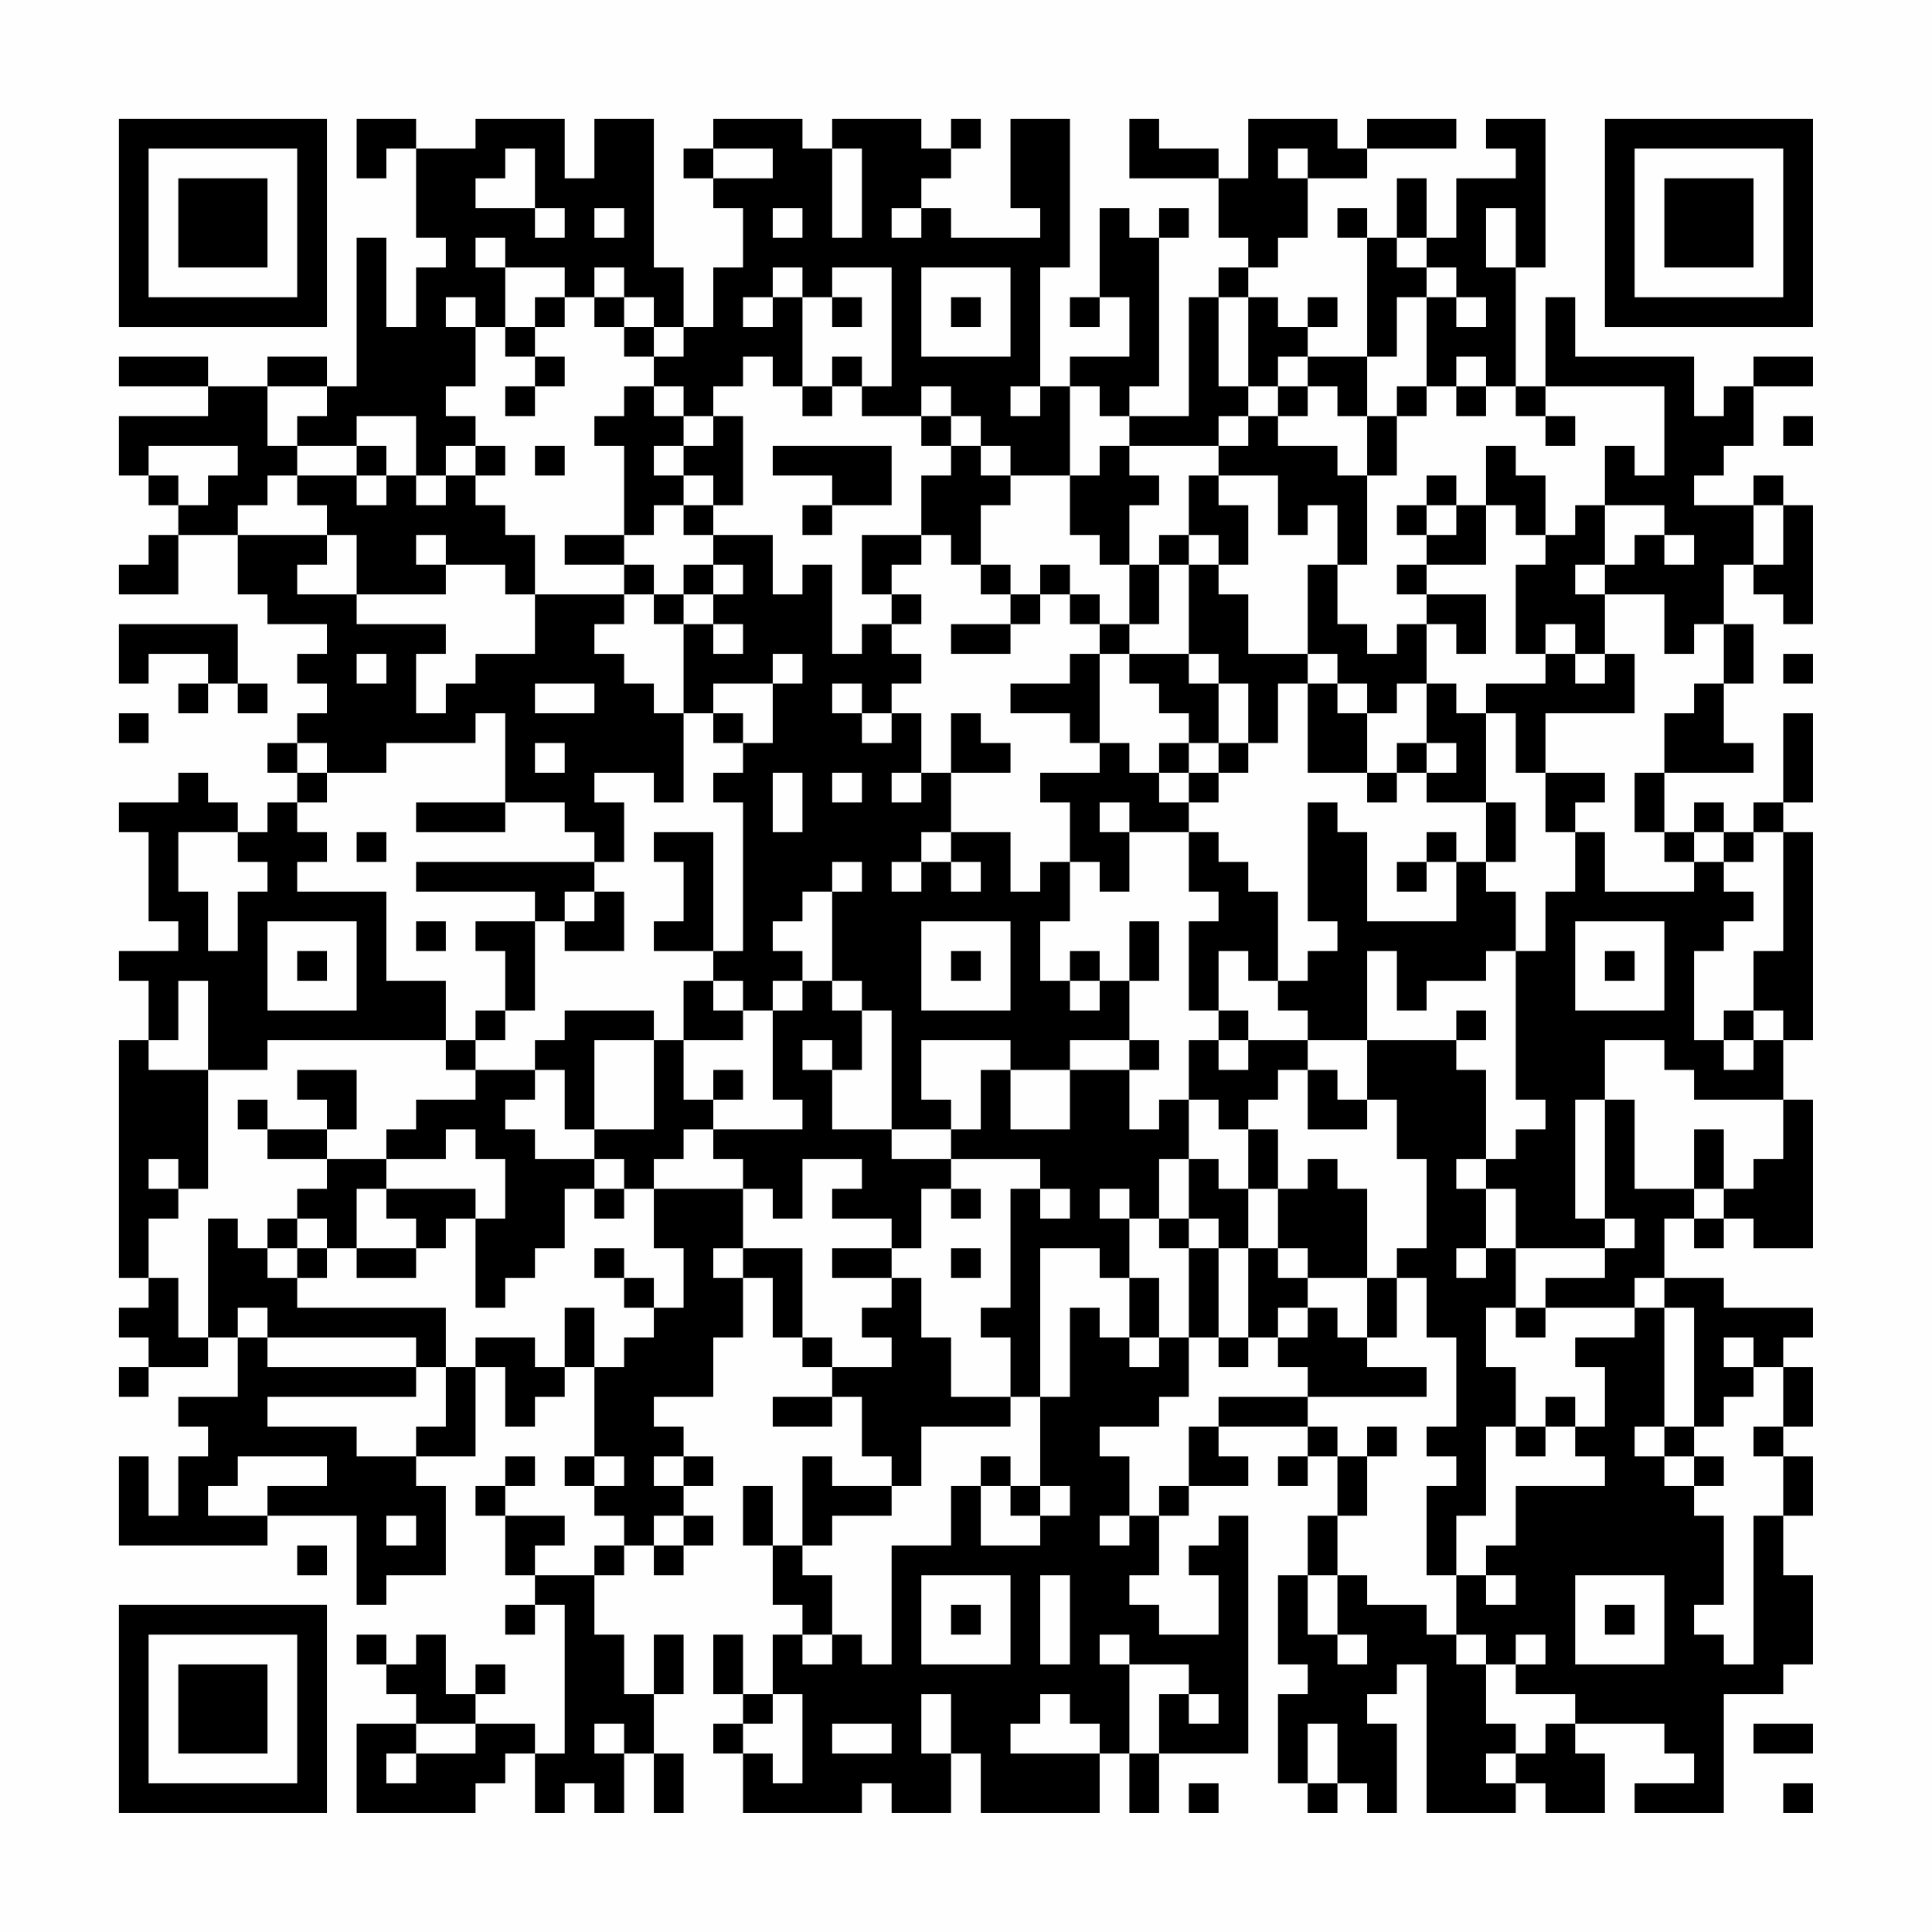 <?xml version="1.0" encoding="UTF-8"?>
<svg xmlns="http://www.w3.org/2000/svg" version="1.1" width="300" height="300" viewBox="0 0 300 300"><rect x="0" y="0" width="300" height="300" fill="#fefefe"/><g transform="scale(4.615)"><g transform="translate(4,4)"><path fill-rule="evenodd" d="M8 0L8 2L9 2L9 1L10 1L10 4L11 4L11 5L10 5L10 7L9 7L9 4L8 4L8 9L7 9L7 8L5 8L5 9L3 9L3 8L0 8L0 9L3 9L3 10L0 10L0 12L1 12L1 13L2 13L2 14L1 14L1 15L0 15L0 16L2 16L2 14L4 14L4 16L5 16L5 17L7 17L7 18L6 18L6 19L7 19L7 20L6 20L6 21L5 21L5 22L6 22L6 23L5 23L5 24L4 24L4 23L3 23L3 22L2 22L2 23L0 23L0 24L1 24L1 27L2 27L2 28L0 28L0 29L1 29L1 31L0 31L0 39L1 39L1 40L0 40L0 41L1 41L1 42L0 42L0 43L1 43L1 42L3 42L3 41L4 41L4 43L2 43L2 44L3 44L3 45L2 45L2 47L1 47L1 45L0 45L0 48L5 48L5 47L8 47L8 50L9 50L9 49L11 49L11 46L10 46L10 45L12 45L12 42L13 42L13 44L14 44L14 43L15 43L15 42L16 42L16 45L15 45L15 46L16 46L16 47L17 47L17 48L16 48L16 49L14 49L14 48L15 48L15 47L13 47L13 46L14 46L14 45L13 45L13 46L12 46L12 47L13 47L13 49L14 49L14 50L13 50L13 51L14 51L14 50L15 50L15 55L14 55L14 54L12 54L12 53L13 53L13 52L12 52L12 53L11 53L11 51L10 51L10 52L9 52L9 51L8 51L8 52L9 52L9 53L10 53L10 54L8 54L8 57L12 57L12 56L13 56L13 55L14 55L14 57L15 57L15 56L16 56L16 57L17 57L17 55L18 55L18 57L19 57L19 55L18 55L18 53L19 53L19 51L18 51L18 53L17 53L17 51L16 51L16 49L17 49L17 48L18 48L18 49L19 49L19 48L20 48L20 47L19 47L19 46L20 46L20 45L19 45L19 44L18 44L18 43L20 43L20 41L21 41L21 39L22 39L22 41L23 41L23 42L24 42L24 43L22 43L22 44L24 44L24 43L25 43L25 45L26 45L26 46L24 46L24 45L23 45L23 48L22 48L22 46L21 46L21 48L22 48L22 50L23 50L23 51L22 51L22 53L21 53L21 51L20 51L20 53L21 53L21 54L20 54L20 55L21 55L21 57L25 57L25 56L26 56L26 57L28 57L28 55L29 55L29 57L33 57L33 55L34 55L34 57L35 57L35 55L38 55L38 47L37 47L37 48L36 48L36 49L37 49L37 51L35 51L35 50L34 50L34 49L35 49L35 47L36 47L36 46L38 46L38 45L37 45L37 44L40 44L40 45L39 45L39 46L40 46L40 45L41 45L41 47L40 47L40 49L39 49L39 52L40 52L40 53L39 53L39 56L40 56L40 57L41 57L41 56L42 56L42 57L43 57L43 54L42 54L42 53L43 53L43 52L44 52L44 57L47 57L47 56L48 56L48 57L50 57L50 55L49 55L49 54L52 54L52 55L53 55L53 56L51 56L51 57L54 57L54 53L56 53L56 52L57 52L57 49L56 49L56 47L57 47L57 45L56 45L56 44L57 44L57 42L56 42L56 41L57 41L57 40L54 40L54 39L52 39L52 37L53 37L53 38L54 38L54 37L55 37L55 38L57 38L57 33L56 33L56 31L57 31L57 24L56 24L56 23L57 23L57 20L56 20L56 23L55 23L55 24L54 24L54 23L53 23L53 24L52 24L52 22L55 22L55 21L54 21L54 19L55 19L55 17L54 17L54 15L55 15L55 16L56 16L56 17L57 17L57 13L56 13L56 12L55 12L55 13L53 13L53 12L54 12L54 11L55 11L55 9L57 9L57 8L55 8L55 9L54 9L54 10L53 10L53 8L49 8L49 6L48 6L48 9L47 9L47 5L48 5L48 0L46 0L46 1L47 1L47 2L45 2L45 4L44 4L44 2L43 2L43 4L42 4L42 3L41 3L41 4L42 4L42 8L40 8L40 7L41 7L41 6L40 6L40 7L39 7L39 6L38 6L38 5L39 5L39 4L40 4L40 2L42 2L42 1L45 1L45 0L42 0L42 1L41 1L41 0L38 0L38 2L37 2L37 1L35 1L35 0L34 0L34 2L37 2L37 4L38 4L38 5L37 5L37 6L36 6L36 10L34 10L34 9L35 9L35 4L36 4L36 3L35 3L35 4L34 4L34 3L33 3L33 6L32 6L32 7L33 7L33 6L34 6L34 8L32 8L32 9L31 9L31 5L32 5L32 0L30 0L30 3L31 3L31 4L28 4L28 3L27 3L27 2L28 2L28 1L29 1L29 0L28 0L28 1L27 1L27 0L24 0L24 1L23 1L23 0L20 0L20 1L19 1L19 2L20 2L20 3L21 3L21 5L20 5L20 7L19 7L19 5L18 5L18 0L16 0L16 2L15 2L15 0L12 0L12 1L10 1L10 0ZM13 1L13 2L12 2L12 3L14 3L14 4L15 4L15 3L14 3L14 1ZM20 1L20 2L22 2L22 1ZM24 1L24 4L25 4L25 1ZM39 1L39 2L40 2L40 1ZM16 3L16 4L17 4L17 3ZM22 3L22 4L23 4L23 3ZM26 3L26 4L27 4L27 3ZM46 3L46 5L47 5L47 3ZM12 4L12 5L13 5L13 7L12 7L12 6L11 6L11 7L12 7L12 9L11 9L11 10L12 10L12 11L11 11L11 12L10 12L10 10L8 10L8 11L6 11L6 10L7 10L7 9L5 9L5 11L6 11L6 12L5 12L5 13L4 13L4 14L7 14L7 15L6 15L6 16L8 16L8 17L11 17L11 18L10 18L10 20L11 20L11 19L12 19L12 18L14 18L14 16L17 16L17 17L16 17L16 18L17 18L17 19L18 19L18 20L19 20L19 23L18 23L18 22L16 22L16 23L17 23L17 25L16 25L16 24L15 24L15 23L13 23L13 20L12 20L12 21L9 21L9 22L7 22L7 21L6 21L6 22L7 22L7 23L6 23L6 24L7 24L7 25L6 25L6 26L9 26L9 29L11 29L11 31L5 31L5 32L3 32L3 29L2 29L2 31L1 31L1 32L3 32L3 36L2 36L2 35L1 35L1 36L2 36L2 37L1 37L1 39L2 39L2 41L3 41L3 37L4 37L4 38L5 38L5 39L6 39L6 40L11 40L11 42L10 42L10 41L5 41L5 40L4 40L4 41L5 41L5 42L10 42L10 43L5 43L5 44L8 44L8 45L10 45L10 44L11 44L11 42L12 42L12 41L14 41L14 42L15 42L15 40L16 40L16 42L17 42L17 41L18 41L18 40L19 40L19 38L18 38L18 36L21 36L21 38L20 38L20 39L21 39L21 38L23 38L23 41L24 41L24 42L26 42L26 41L25 41L25 40L26 40L26 39L27 39L27 41L28 41L28 43L30 43L30 44L27 44L27 46L26 46L26 47L24 47L24 48L23 48L23 49L24 49L24 51L23 51L23 52L24 52L24 51L25 51L25 52L26 52L26 48L28 48L28 46L29 46L29 48L31 48L31 47L32 47L32 46L31 46L31 43L32 43L32 40L33 40L33 41L34 41L34 42L35 42L35 41L36 41L36 43L35 43L35 44L33 44L33 45L34 45L34 47L33 47L33 48L34 48L34 47L35 47L35 46L36 46L36 44L37 44L37 43L40 43L40 44L41 44L41 45L42 45L42 47L41 47L41 49L40 49L40 51L41 51L41 52L42 52L42 51L41 51L41 49L42 49L42 50L44 50L44 51L45 51L45 52L46 52L46 54L47 54L47 55L46 55L46 56L47 56L47 55L48 55L48 54L49 54L49 53L47 53L47 52L48 52L48 51L47 51L47 52L46 52L46 51L45 51L45 49L46 49L46 50L47 50L47 49L46 49L46 48L47 48L47 46L50 46L50 45L49 45L49 44L50 44L50 42L49 42L49 41L51 41L51 40L52 40L52 44L51 44L51 45L52 45L52 46L53 46L53 47L54 47L54 50L53 50L53 51L54 51L54 52L55 52L55 47L56 47L56 45L55 45L55 44L56 44L56 42L55 42L55 41L54 41L54 42L55 42L55 43L54 43L54 44L53 44L53 40L52 40L52 39L51 39L51 40L48 40L48 39L50 39L50 38L51 38L51 37L50 37L50 33L51 33L51 36L53 36L53 37L54 37L54 36L55 36L55 35L56 35L56 33L53 33L53 32L52 32L52 31L50 31L50 33L49 33L49 37L50 37L50 38L47 38L47 36L46 36L46 35L47 35L47 34L48 34L48 33L47 33L47 28L48 28L48 26L49 26L49 24L50 24L50 26L53 26L53 25L54 25L54 26L55 26L55 27L54 27L54 28L53 28L53 31L54 31L54 32L55 32L55 31L56 31L56 30L55 30L55 28L56 28L56 24L55 24L55 25L54 25L54 24L53 24L53 25L52 25L52 24L51 24L51 22L52 22L52 20L53 20L53 19L54 19L54 17L53 17L53 18L52 18L52 16L50 16L50 15L51 15L51 14L52 14L52 15L53 15L53 14L52 14L52 13L50 13L50 11L51 11L51 12L52 12L52 9L48 9L48 10L47 10L47 9L46 9L46 8L45 8L45 9L44 9L44 6L45 6L45 7L46 7L46 6L45 6L45 5L44 5L44 4L43 4L43 5L44 5L44 6L43 6L43 8L42 8L42 10L41 10L41 9L40 9L40 8L39 8L39 9L38 9L38 6L37 6L37 9L38 9L38 10L37 10L37 11L34 11L34 10L33 10L33 9L32 9L32 12L30 12L30 11L29 11L29 10L28 10L28 9L27 9L27 10L25 10L25 9L26 9L26 5L24 5L24 6L23 6L23 5L22 5L22 6L21 6L21 7L22 7L22 6L23 6L23 9L22 9L22 8L21 8L21 9L20 9L20 10L19 10L19 9L18 9L18 8L19 8L19 7L18 7L18 6L17 6L17 5L16 5L16 6L15 6L15 5L13 5L13 4ZM27 5L27 8L30 8L30 5ZM14 6L14 7L13 7L13 8L14 8L14 9L13 9L13 10L14 10L14 9L15 9L15 8L14 8L14 7L15 7L15 6ZM16 6L16 7L17 7L17 8L18 8L18 7L17 7L17 6ZM24 6L24 7L25 7L25 6ZM28 6L28 7L29 7L29 6ZM24 8L24 9L23 9L23 10L24 10L24 9L25 9L25 8ZM17 9L17 10L16 10L16 11L17 11L17 14L15 14L15 15L17 15L17 16L18 16L18 17L19 17L19 20L20 20L20 21L21 21L21 22L20 22L20 23L21 23L21 28L20 28L20 24L18 24L18 25L19 25L19 27L18 27L18 28L20 28L20 29L19 29L19 31L18 31L18 30L15 30L15 31L14 31L14 32L12 32L12 31L13 31L13 30L14 30L14 27L15 27L15 28L17 28L17 26L16 26L16 25L10 25L10 26L14 26L14 27L12 27L12 28L13 28L13 30L12 30L12 31L11 31L11 32L12 32L12 33L10 33L10 34L9 34L9 35L7 35L7 34L8 34L8 32L6 32L6 33L7 33L7 34L5 34L5 33L4 33L4 34L5 34L5 35L7 35L7 36L6 36L6 37L5 37L5 38L6 38L6 39L7 39L7 38L8 38L8 39L10 39L10 38L11 38L11 37L12 37L12 40L13 40L13 39L14 39L14 38L15 38L15 36L16 36L16 37L17 37L17 36L18 36L18 35L19 35L19 34L20 34L20 35L21 35L21 36L22 36L22 37L23 37L23 35L25 35L25 36L24 36L24 37L26 37L26 38L24 38L24 39L26 39L26 38L27 38L27 36L28 36L28 37L29 37L29 36L28 36L28 35L31 35L31 36L30 36L30 40L29 40L29 41L30 41L30 43L31 43L31 38L33 38L33 39L34 39L34 41L35 41L35 39L34 39L34 37L35 37L35 38L36 38L36 41L37 41L37 42L38 42L38 41L39 41L39 42L40 42L40 43L44 43L44 42L42 42L42 41L43 41L43 39L44 39L44 41L45 41L45 44L44 44L44 45L45 45L45 46L44 46L44 49L45 49L45 47L46 47L46 44L47 44L47 45L48 45L48 44L49 44L49 43L48 43L48 44L47 44L47 42L46 42L46 40L47 40L47 41L48 41L48 40L47 40L47 38L46 38L46 36L45 36L45 35L46 35L46 32L45 32L45 31L46 31L46 30L45 30L45 31L42 31L42 28L43 28L43 30L44 30L44 29L46 29L46 28L47 28L47 26L46 26L46 25L47 25L47 23L46 23L46 20L47 20L47 22L48 22L48 24L49 24L49 23L50 23L50 22L48 22L48 20L51 20L51 18L50 18L50 16L49 16L49 15L50 15L50 13L49 13L49 14L48 14L48 12L47 12L47 11L46 11L46 13L45 13L45 12L44 12L44 13L43 13L43 14L44 14L44 15L43 15L43 16L44 16L44 17L43 17L43 18L42 18L42 17L41 17L41 15L42 15L42 12L43 12L43 10L44 10L44 9L43 9L43 10L42 10L42 12L41 12L41 11L39 11L39 10L40 10L40 9L39 9L39 10L38 10L38 11L37 11L37 12L36 12L36 14L35 14L35 15L34 15L34 13L35 13L35 12L34 12L34 11L33 11L33 12L32 12L32 14L33 14L33 15L34 15L34 17L33 17L33 16L32 16L32 15L31 15L31 16L30 16L30 15L29 15L29 13L30 13L30 12L29 12L29 11L28 11L28 10L27 10L27 11L28 11L28 12L27 12L27 14L25 14L25 16L26 16L26 17L25 17L25 18L24 18L24 15L23 15L23 16L22 16L22 14L20 14L20 13L21 13L21 10L20 10L20 11L19 11L19 10L18 10L18 9ZM30 9L30 10L31 10L31 9ZM45 9L45 10L46 10L46 9ZM48 10L48 11L49 11L49 10ZM56 10L56 11L57 11L57 10ZM1 11L1 12L2 12L2 13L3 13L3 12L4 12L4 11ZM8 11L8 12L6 12L6 13L7 13L7 14L8 14L8 16L11 16L11 15L13 15L13 16L14 16L14 14L13 14L13 13L12 13L12 12L13 12L13 11L12 11L12 12L11 12L11 13L10 13L10 12L9 12L9 11ZM14 11L14 12L15 12L15 11ZM18 11L18 12L19 12L19 13L18 13L18 14L17 14L17 15L18 15L18 16L19 16L19 17L20 17L20 18L21 18L21 17L20 17L20 16L21 16L21 15L20 15L20 14L19 14L19 13L20 13L20 12L19 12L19 11ZM22 11L22 12L24 12L24 13L23 13L23 14L24 14L24 13L26 13L26 11ZM8 12L8 13L9 13L9 12ZM37 12L37 13L38 13L38 15L37 15L37 14L36 14L36 15L35 15L35 17L34 17L34 18L33 18L33 17L32 17L32 16L31 16L31 17L30 17L30 16L29 16L29 15L28 15L28 14L27 14L27 15L26 15L26 16L27 16L27 17L26 17L26 18L27 18L27 19L26 19L26 20L25 20L25 19L24 19L24 20L25 20L25 21L26 21L26 20L27 20L27 22L26 22L26 23L27 23L27 22L28 22L28 24L27 24L27 25L26 25L26 26L27 26L27 25L28 25L28 26L29 26L29 25L28 25L28 24L30 24L30 26L31 26L31 25L32 25L32 27L31 27L31 29L32 29L32 30L33 30L33 29L34 29L34 31L32 31L32 32L30 32L30 31L27 31L27 33L28 33L28 34L26 34L26 30L25 30L25 29L24 29L24 26L25 26L25 25L24 25L24 26L23 26L23 27L22 27L22 28L23 28L23 29L22 29L22 30L21 30L21 29L20 29L20 30L21 30L21 31L19 31L19 33L20 33L20 34L23 34L23 33L22 33L22 30L23 30L23 29L24 29L24 30L25 30L25 32L24 32L24 31L23 31L23 32L24 32L24 34L26 34L26 35L28 35L28 34L29 34L29 32L30 32L30 34L32 34L32 32L34 32L34 34L35 34L35 33L36 33L36 35L35 35L35 37L36 37L36 38L37 38L37 41L38 41L38 38L39 38L39 39L40 39L40 40L39 40L39 41L40 41L40 40L41 40L41 41L42 41L42 39L43 39L43 38L44 38L44 35L43 35L43 33L42 33L42 31L40 31L40 30L39 30L39 29L40 29L40 28L41 28L41 27L40 27L40 23L41 23L41 24L42 24L42 27L45 27L45 25L46 25L46 23L44 23L44 22L45 22L45 21L44 21L44 19L45 19L45 20L46 20L46 19L48 19L48 18L49 18L49 19L50 19L50 18L49 18L49 17L48 17L48 18L47 18L47 15L48 15L48 14L47 14L47 13L46 13L46 15L44 15L44 16L46 16L46 18L45 18L45 17L44 17L44 19L43 19L43 20L42 20L42 19L41 19L41 18L40 18L40 15L41 15L41 13L40 13L40 14L39 14L39 12ZM44 13L44 14L45 14L45 13ZM55 13L55 15L56 15L56 13ZM10 14L10 15L11 15L11 14ZM19 15L19 16L20 16L20 15ZM36 15L36 18L34 18L34 19L35 19L35 20L36 20L36 21L35 21L35 22L34 22L34 21L33 21L33 18L32 18L32 19L30 19L30 20L32 20L32 21L33 21L33 22L31 22L31 23L32 23L32 25L33 25L33 26L34 26L34 24L36 24L36 26L37 26L37 27L36 27L36 30L37 30L37 31L36 31L36 33L37 33L37 34L38 34L38 36L37 36L37 35L36 35L36 37L37 37L37 38L38 38L38 36L39 36L39 38L40 38L40 39L42 39L42 36L41 36L41 35L40 35L40 36L39 36L39 34L38 34L38 33L39 33L39 32L40 32L40 34L42 34L42 33L41 33L41 32L40 32L40 31L38 31L38 30L37 30L37 28L38 28L38 29L39 29L39 26L38 26L38 25L37 25L37 24L36 24L36 23L37 23L37 22L38 22L38 21L39 21L39 19L40 19L40 22L42 22L42 23L43 23L43 22L44 22L44 21L43 21L43 22L42 22L42 20L41 20L41 19L40 19L40 18L38 18L38 16L37 16L37 15ZM0 17L0 19L1 19L1 18L3 18L3 19L2 19L2 20L3 20L3 19L4 19L4 20L5 20L5 19L4 19L4 17ZM28 17L28 18L30 18L30 17ZM8 18L8 19L9 19L9 18ZM22 18L22 19L20 19L20 20L21 20L21 21L22 21L22 19L23 19L23 18ZM36 18L36 19L37 19L37 21L36 21L36 22L35 22L35 23L36 23L36 22L37 22L37 21L38 21L38 19L37 19L37 18ZM56 18L56 19L57 19L57 18ZM14 19L14 20L16 20L16 19ZM0 20L0 21L1 21L1 20ZM28 20L28 22L30 22L30 21L29 21L29 20ZM14 21L14 22L15 22L15 21ZM22 22L22 24L23 24L23 22ZM24 22L24 23L25 23L25 22ZM10 23L10 24L13 24L13 23ZM33 23L33 24L34 24L34 23ZM2 24L2 26L3 26L3 28L4 28L4 26L5 26L5 25L4 25L4 24ZM8 24L8 25L9 25L9 24ZM44 24L44 25L43 25L43 26L44 26L44 25L45 25L45 24ZM15 26L15 27L16 27L16 26ZM5 27L5 30L8 30L8 27ZM10 27L10 28L11 28L11 27ZM27 27L27 30L30 30L30 27ZM34 27L34 29L35 29L35 27ZM49 27L49 30L52 30L52 27ZM6 28L6 29L7 29L7 28ZM28 28L28 29L29 29L29 28ZM32 28L32 29L33 29L33 28ZM50 28L50 29L51 29L51 28ZM54 30L54 31L55 31L55 30ZM16 31L16 34L15 34L15 32L14 32L14 33L13 33L13 34L14 34L14 35L16 35L16 36L17 36L17 35L16 35L16 34L18 34L18 31ZM34 31L34 32L35 32L35 31ZM37 31L37 32L38 32L38 31ZM20 32L20 33L21 33L21 32ZM11 34L11 35L9 35L9 36L8 36L8 38L10 38L10 37L9 37L9 36L12 36L12 37L13 37L13 35L12 35L12 34ZM53 34L53 36L54 36L54 34ZM31 36L31 37L32 37L32 36ZM33 36L33 37L34 37L34 36ZM6 37L6 38L7 38L7 37ZM16 38L16 39L17 39L17 40L18 40L18 39L17 39L17 38ZM28 38L28 39L29 39L29 38ZM45 38L45 39L46 39L46 38ZM42 44L42 45L43 45L43 44ZM52 44L52 45L53 45L53 46L54 46L54 45L53 45L53 44ZM4 45L4 46L3 46L3 47L5 47L5 46L7 46L7 45ZM16 45L16 46L17 46L17 45ZM18 45L18 46L19 46L19 45ZM29 45L29 46L30 46L30 47L31 47L31 46L30 46L30 45ZM9 47L9 48L10 48L10 47ZM18 47L18 48L19 48L19 47ZM6 48L6 49L7 49L7 48ZM27 49L27 52L30 52L30 49ZM31 49L31 52L32 52L32 49ZM49 49L49 52L52 52L52 49ZM28 50L28 51L29 51L29 50ZM50 50L50 51L51 51L51 50ZM33 51L33 52L34 52L34 55L35 55L35 53L36 53L36 54L37 54L37 53L36 53L36 52L34 52L34 51ZM22 53L22 54L21 54L21 55L22 55L22 56L23 56L23 53ZM27 53L27 55L28 55L28 53ZM31 53L31 54L30 54L30 55L33 55L33 54L32 54L32 53ZM10 54L10 55L9 55L9 56L10 56L10 55L12 55L12 54ZM16 54L16 55L17 55L17 54ZM24 54L24 55L26 55L26 54ZM40 54L40 56L41 56L41 54ZM55 54L55 55L57 55L57 54ZM36 56L36 57L37 57L37 56ZM56 56L56 57L57 57L57 56ZM0 0L0 7L7 7L7 0ZM1 1L1 6L6 6L6 1ZM2 2L2 5L5 5L5 2ZM50 0L50 7L57 7L57 0ZM51 1L51 6L56 6L56 1ZM52 2L52 5L55 5L55 2ZM0 50L0 57L7 57L7 50ZM1 51L1 56L6 56L6 51ZM2 52L2 55L5 55L5 52Z" fill="#000000"/></g></g></svg>
